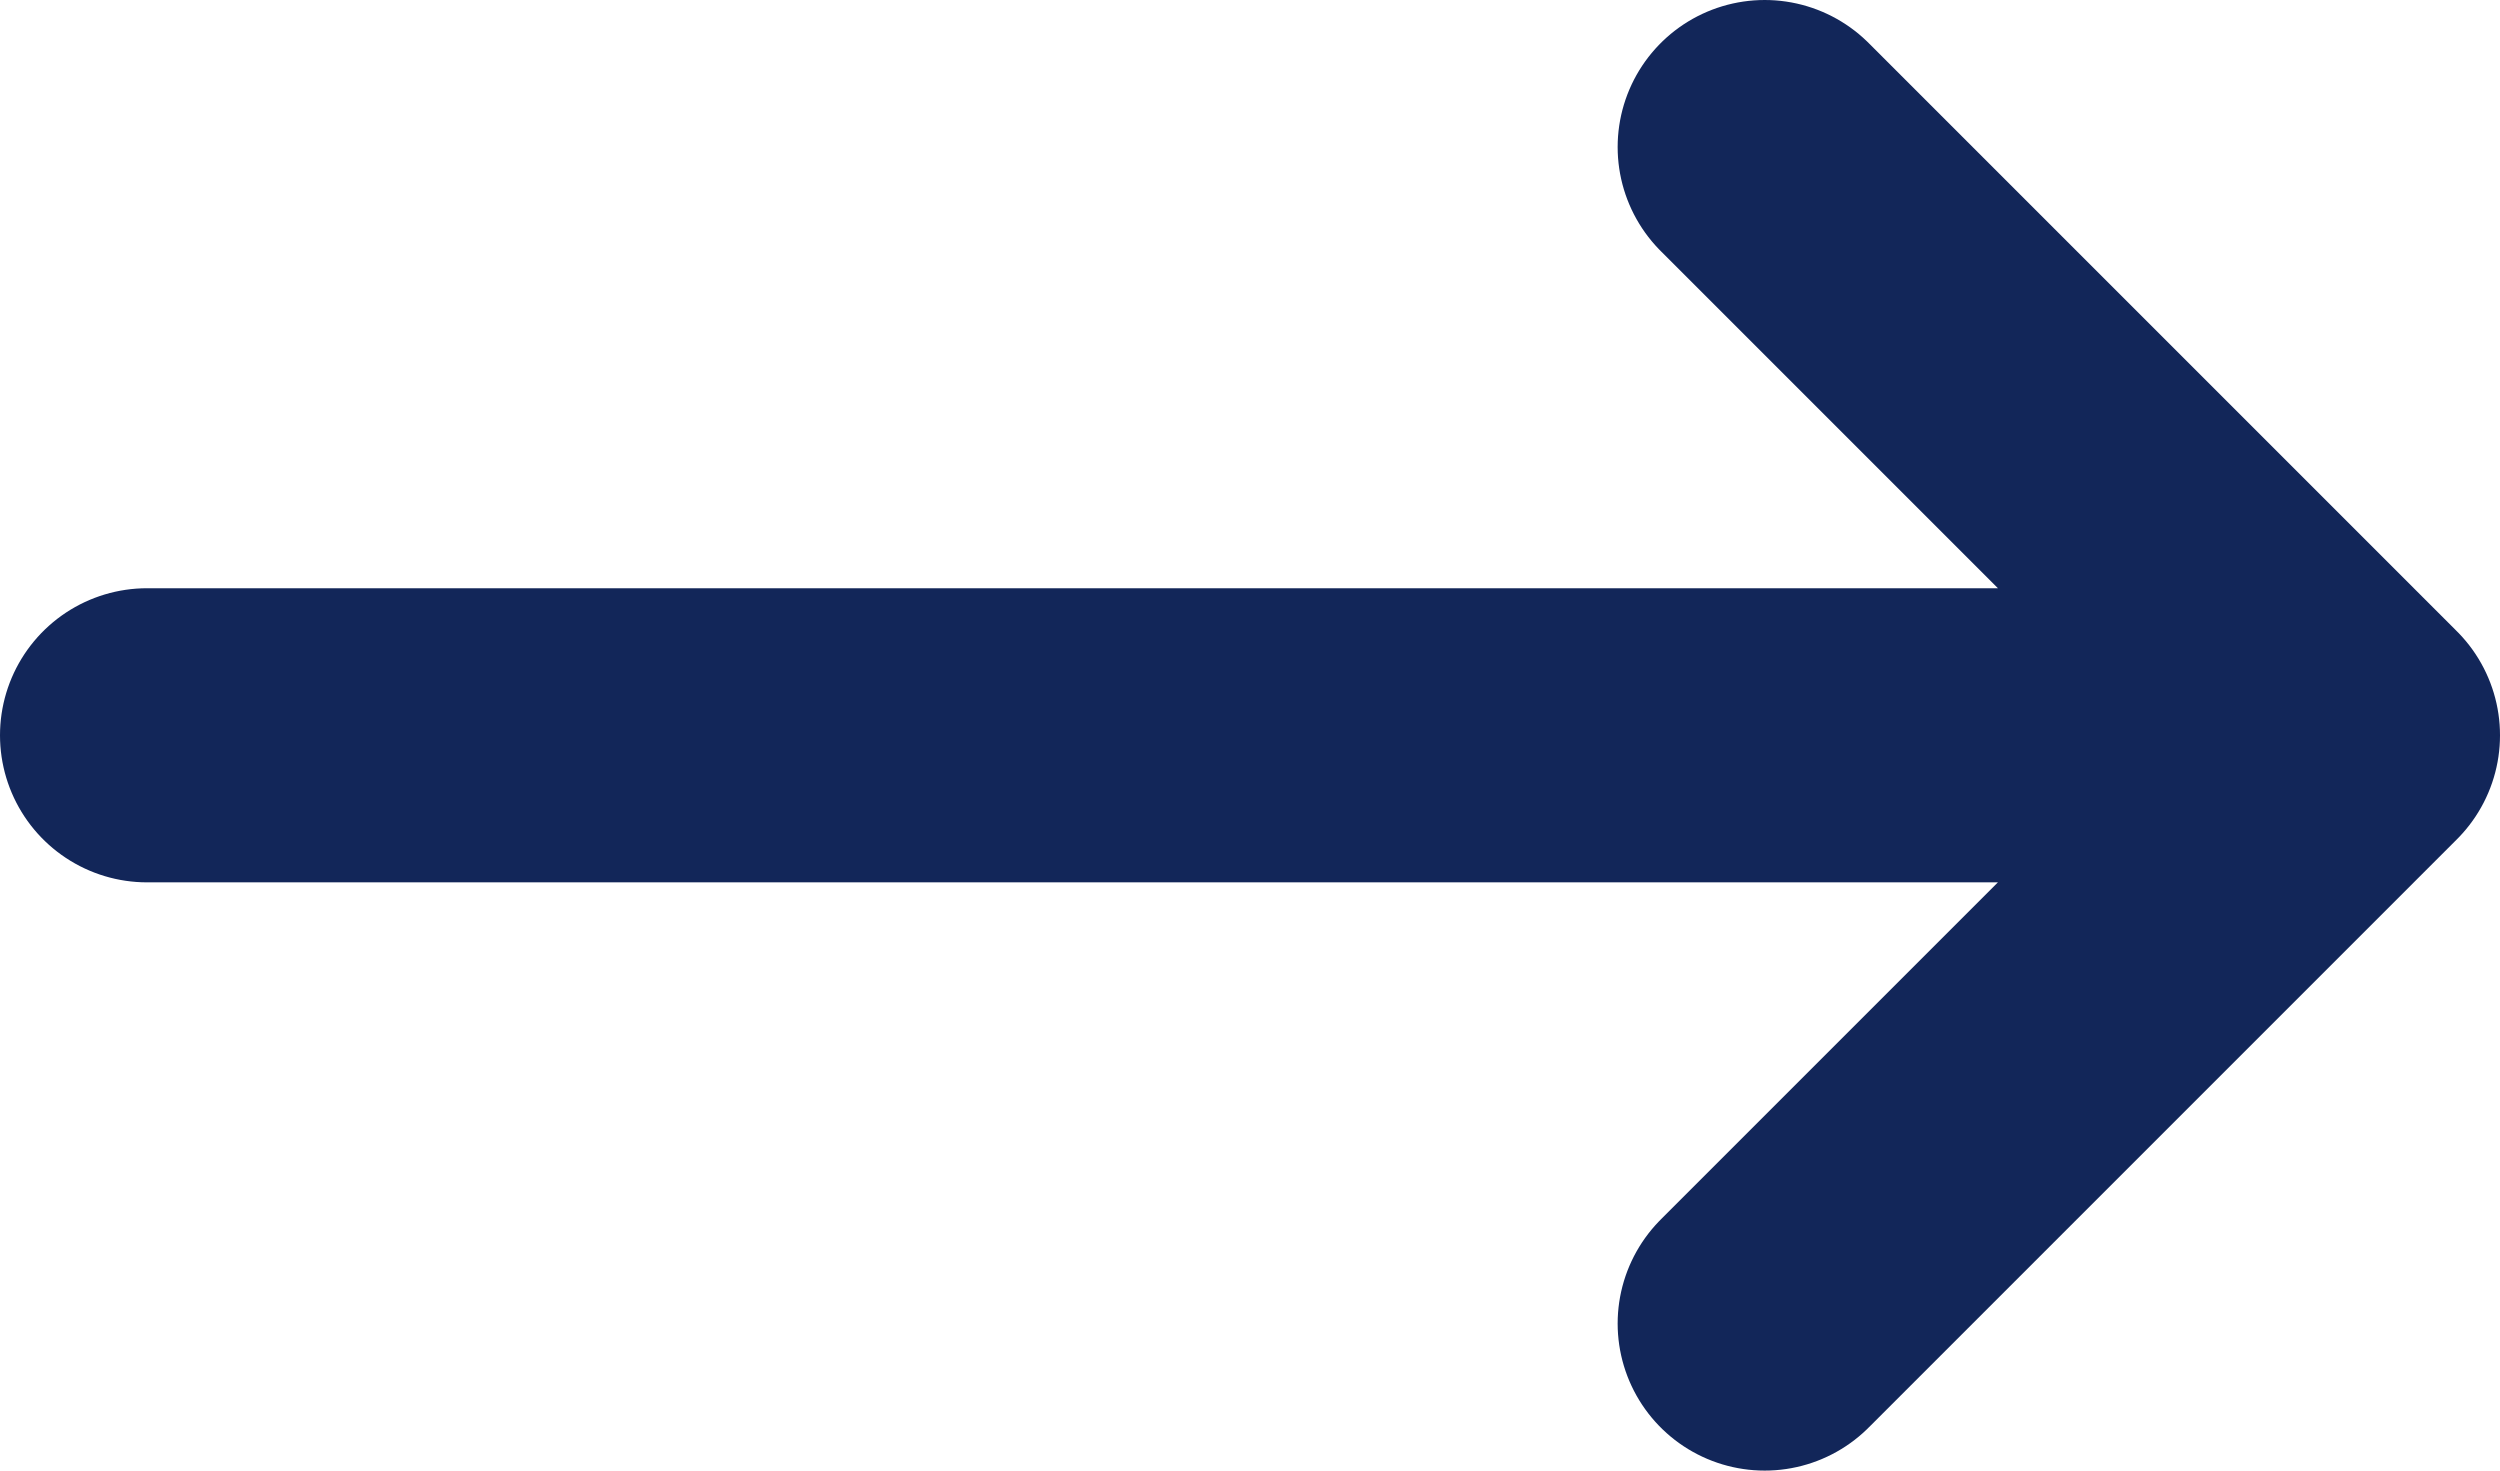 <svg width="17" height="10" viewBox="0 0 17 10" fill="none" xmlns="http://www.w3.org/2000/svg">
<path d="M1 5H16M16 5L12 9M16 5L12 1" stroke="#122659" stroke-width="2" stroke-linecap="round" stroke-linejoin="round"/>
</svg>
